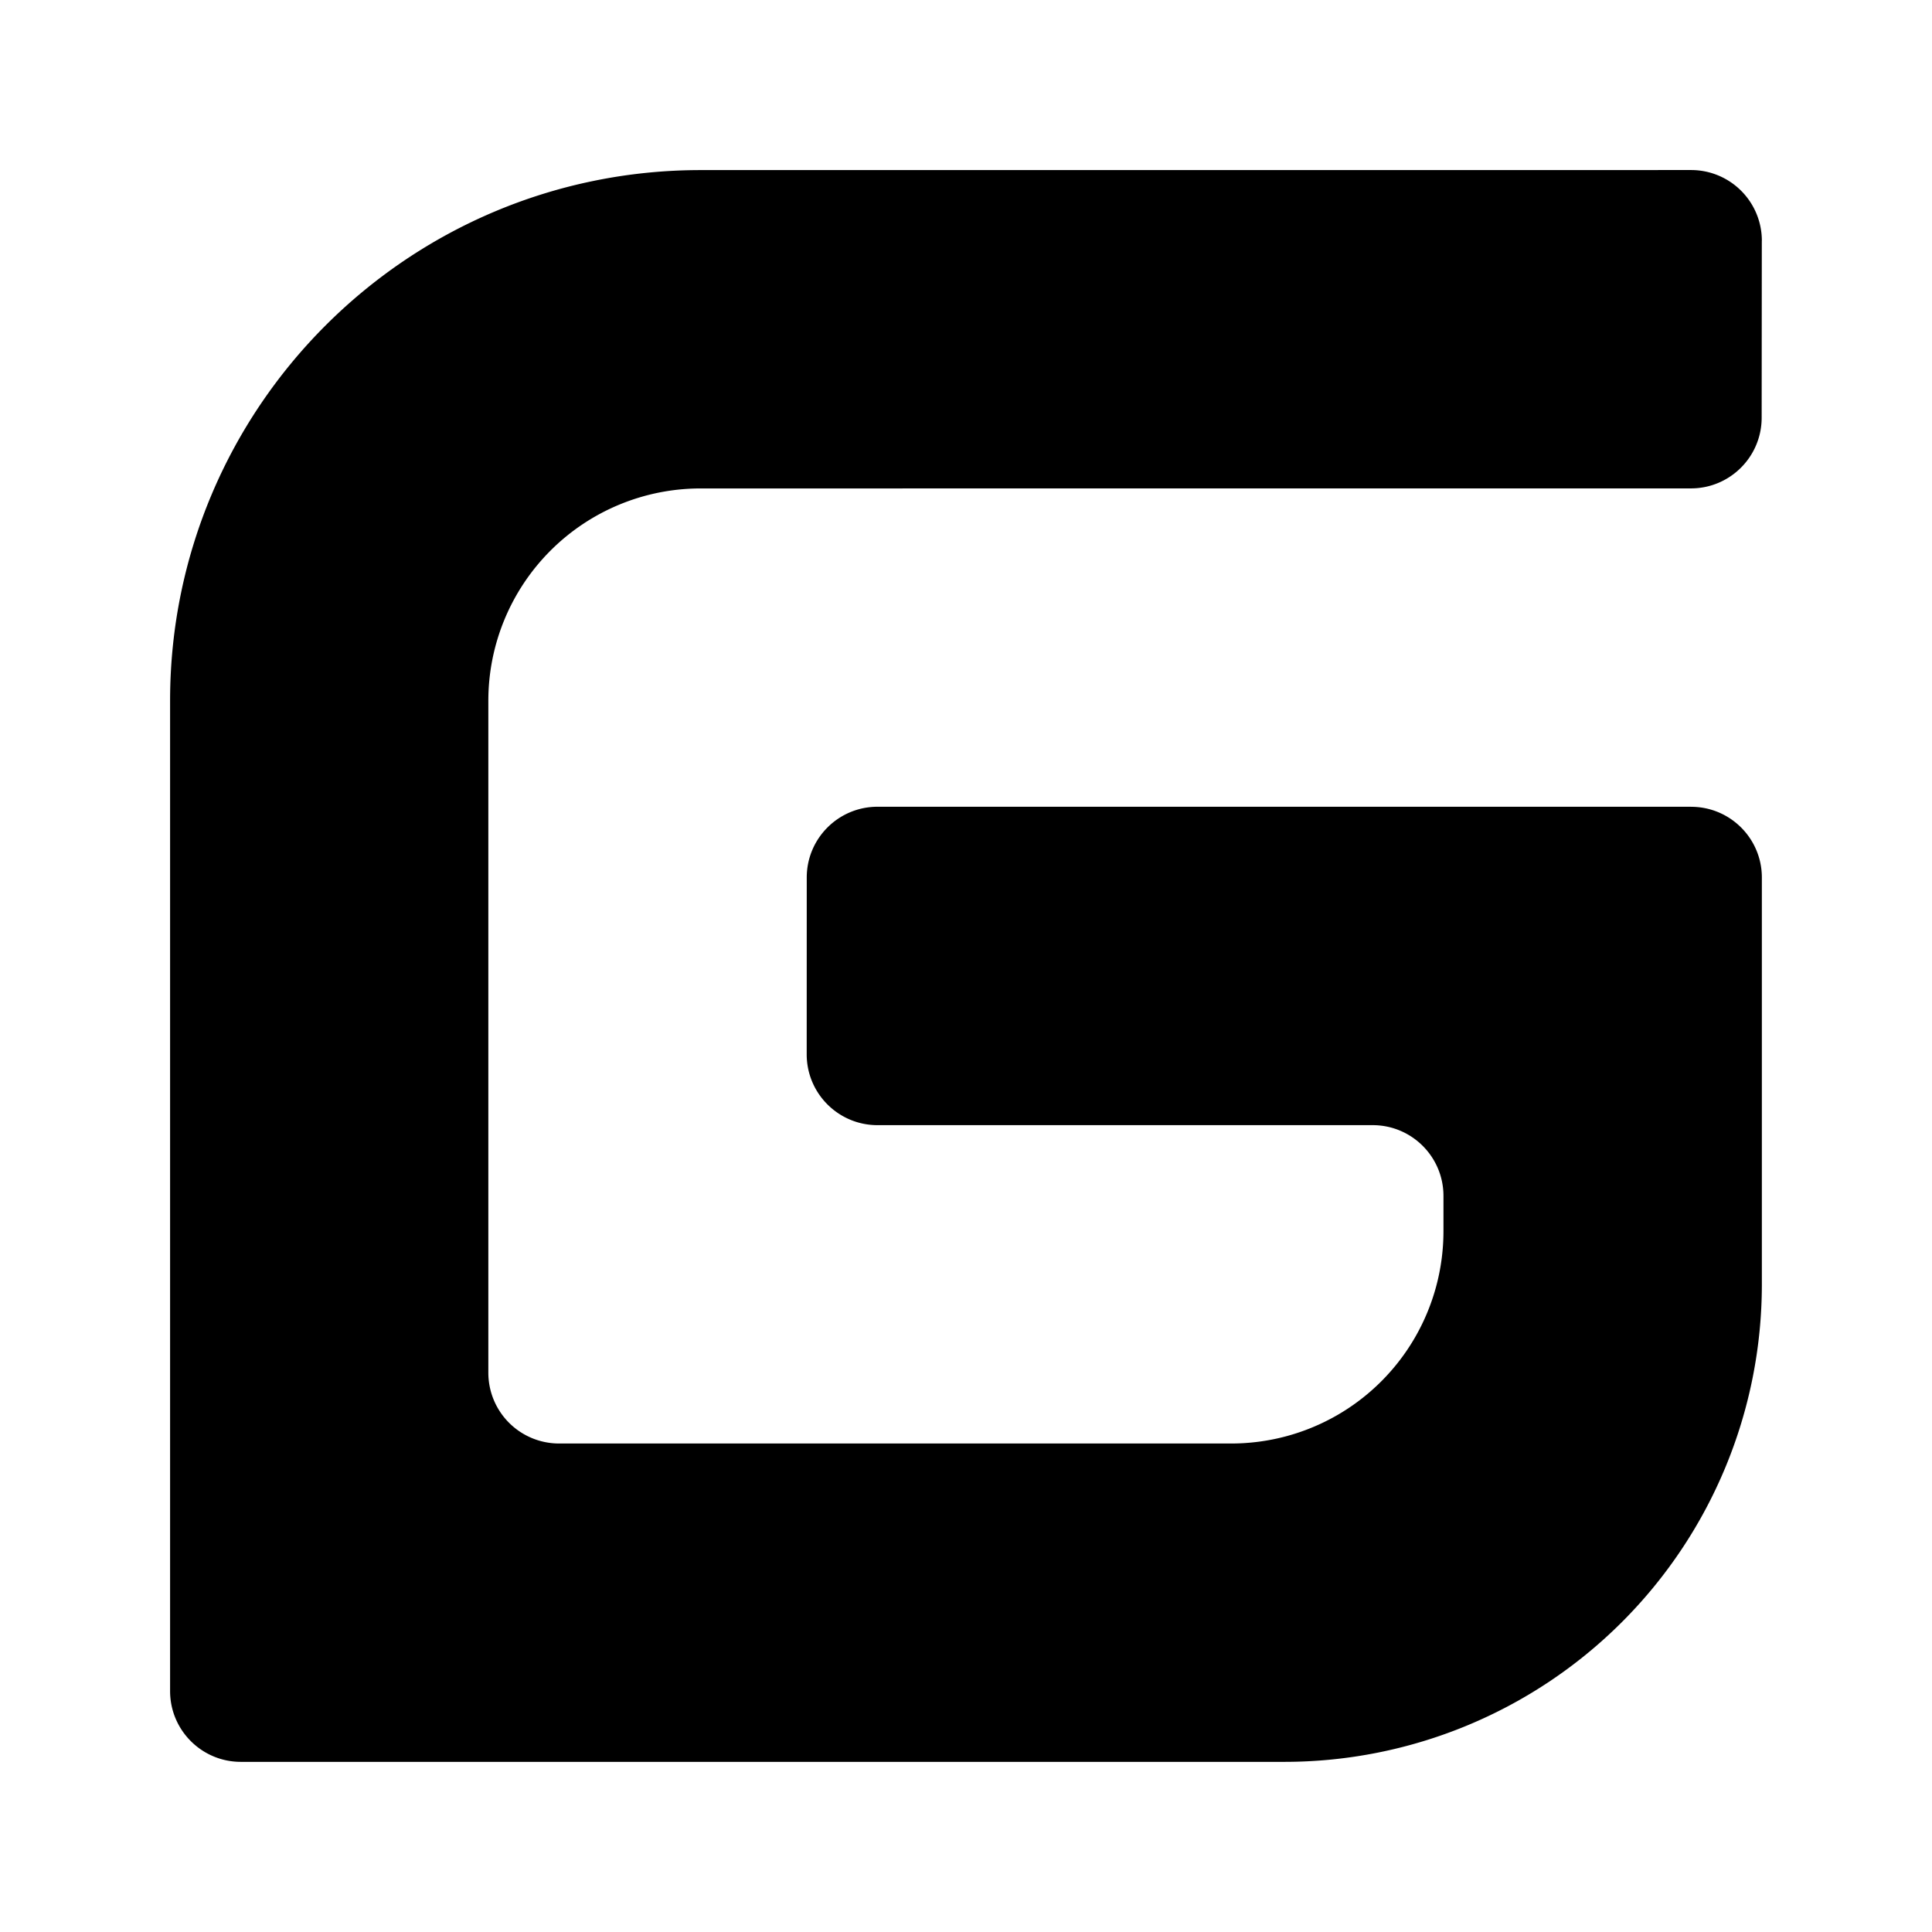 <?xml version="1.0" standalone="no"?><!DOCTYPE svg PUBLIC "-//W3C//DTD SVG 1.1//EN" "http://www.w3.org/Graphics/SVG/1.1/DTD/svg11.dtd"><svg t="1556538892716" class="icon" style="" viewBox="0 0 1024 1024" version="1.1" xmlns="http://www.w3.org/2000/svg" p-id="3643" xmlns:xlink="http://www.w3.org/1999/xlink" width="200" height="200"><defs><style type="text/css"></style></defs><path d="M896.305 427.593H465.084c-20.696 0-37.491 16.794-37.491 37.491l-0.026 93.753c0 20.696 16.768 37.491 37.491 37.517h262.513c20.696 0 37.491 16.794 37.491 37.491v18.745a112.498 112.498 0 0 1-112.498 112.498H296.323a37.491 37.491 0 0 1-37.491-37.491V371.384a112.498 112.498 0 0 1 112.498-112.498L896.226 258.859c20.696 0 37.491-16.768 37.491-37.464L933.796 127.642h0.026A37.491 37.491 0 0 0 896.358 90.125h-0.026L371.384 90.151C216.069 90.151 90.151 216.069 90.151 371.384v524.948c0 20.696 16.794 37.491 37.491 37.491h553.079a253.101 253.101 0 0 0 253.101-253.101v-215.611c0-20.696-16.794-37.491-37.491-37.491z" p-id="3644"></path></svg>